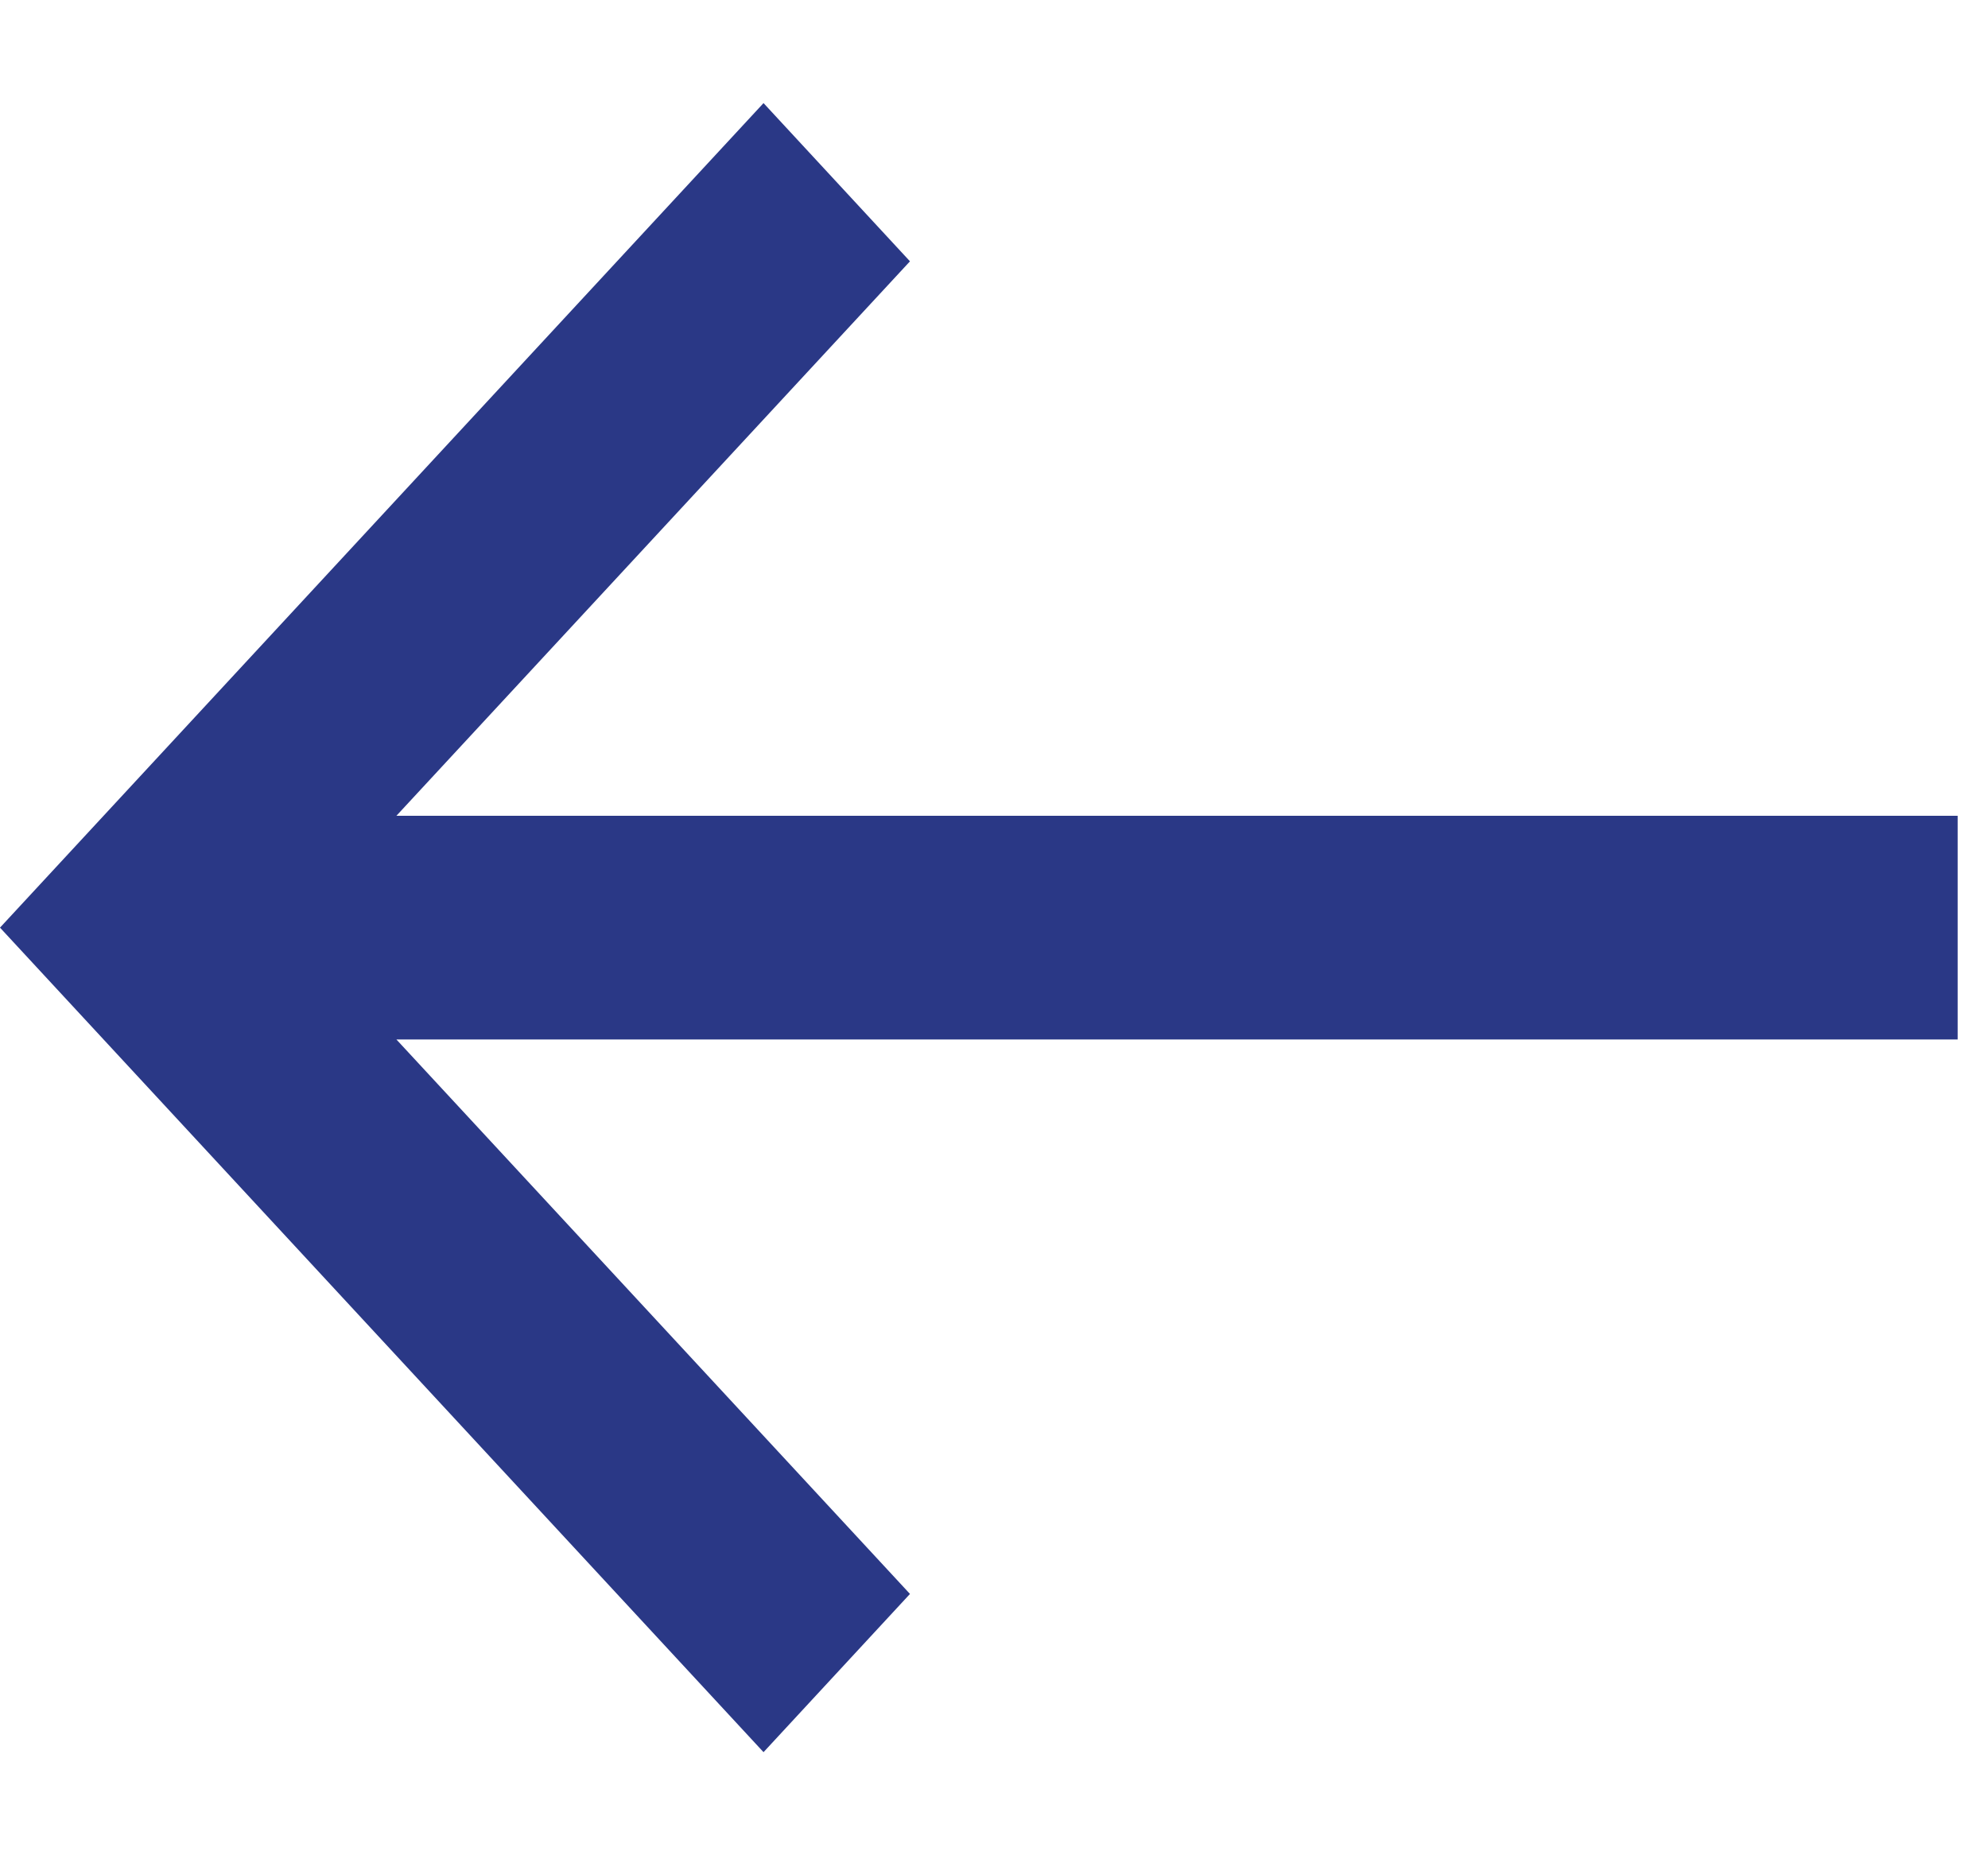 <svg width="15" height="14" viewBox="0 0 15 14" fill="none" xmlns="http://www.w3.org/2000/svg">
<path fill-rule="evenodd" clip-rule="evenodd" d="M2.991 7.844L6.866 12.028L5.761 13.222L0 7L5.761 0.778L6.866 1.972L2.991 6.156L14.771 6.156L14.771 7.844L2.991 7.844Z" fill="#2A3886"/>
</svg>
